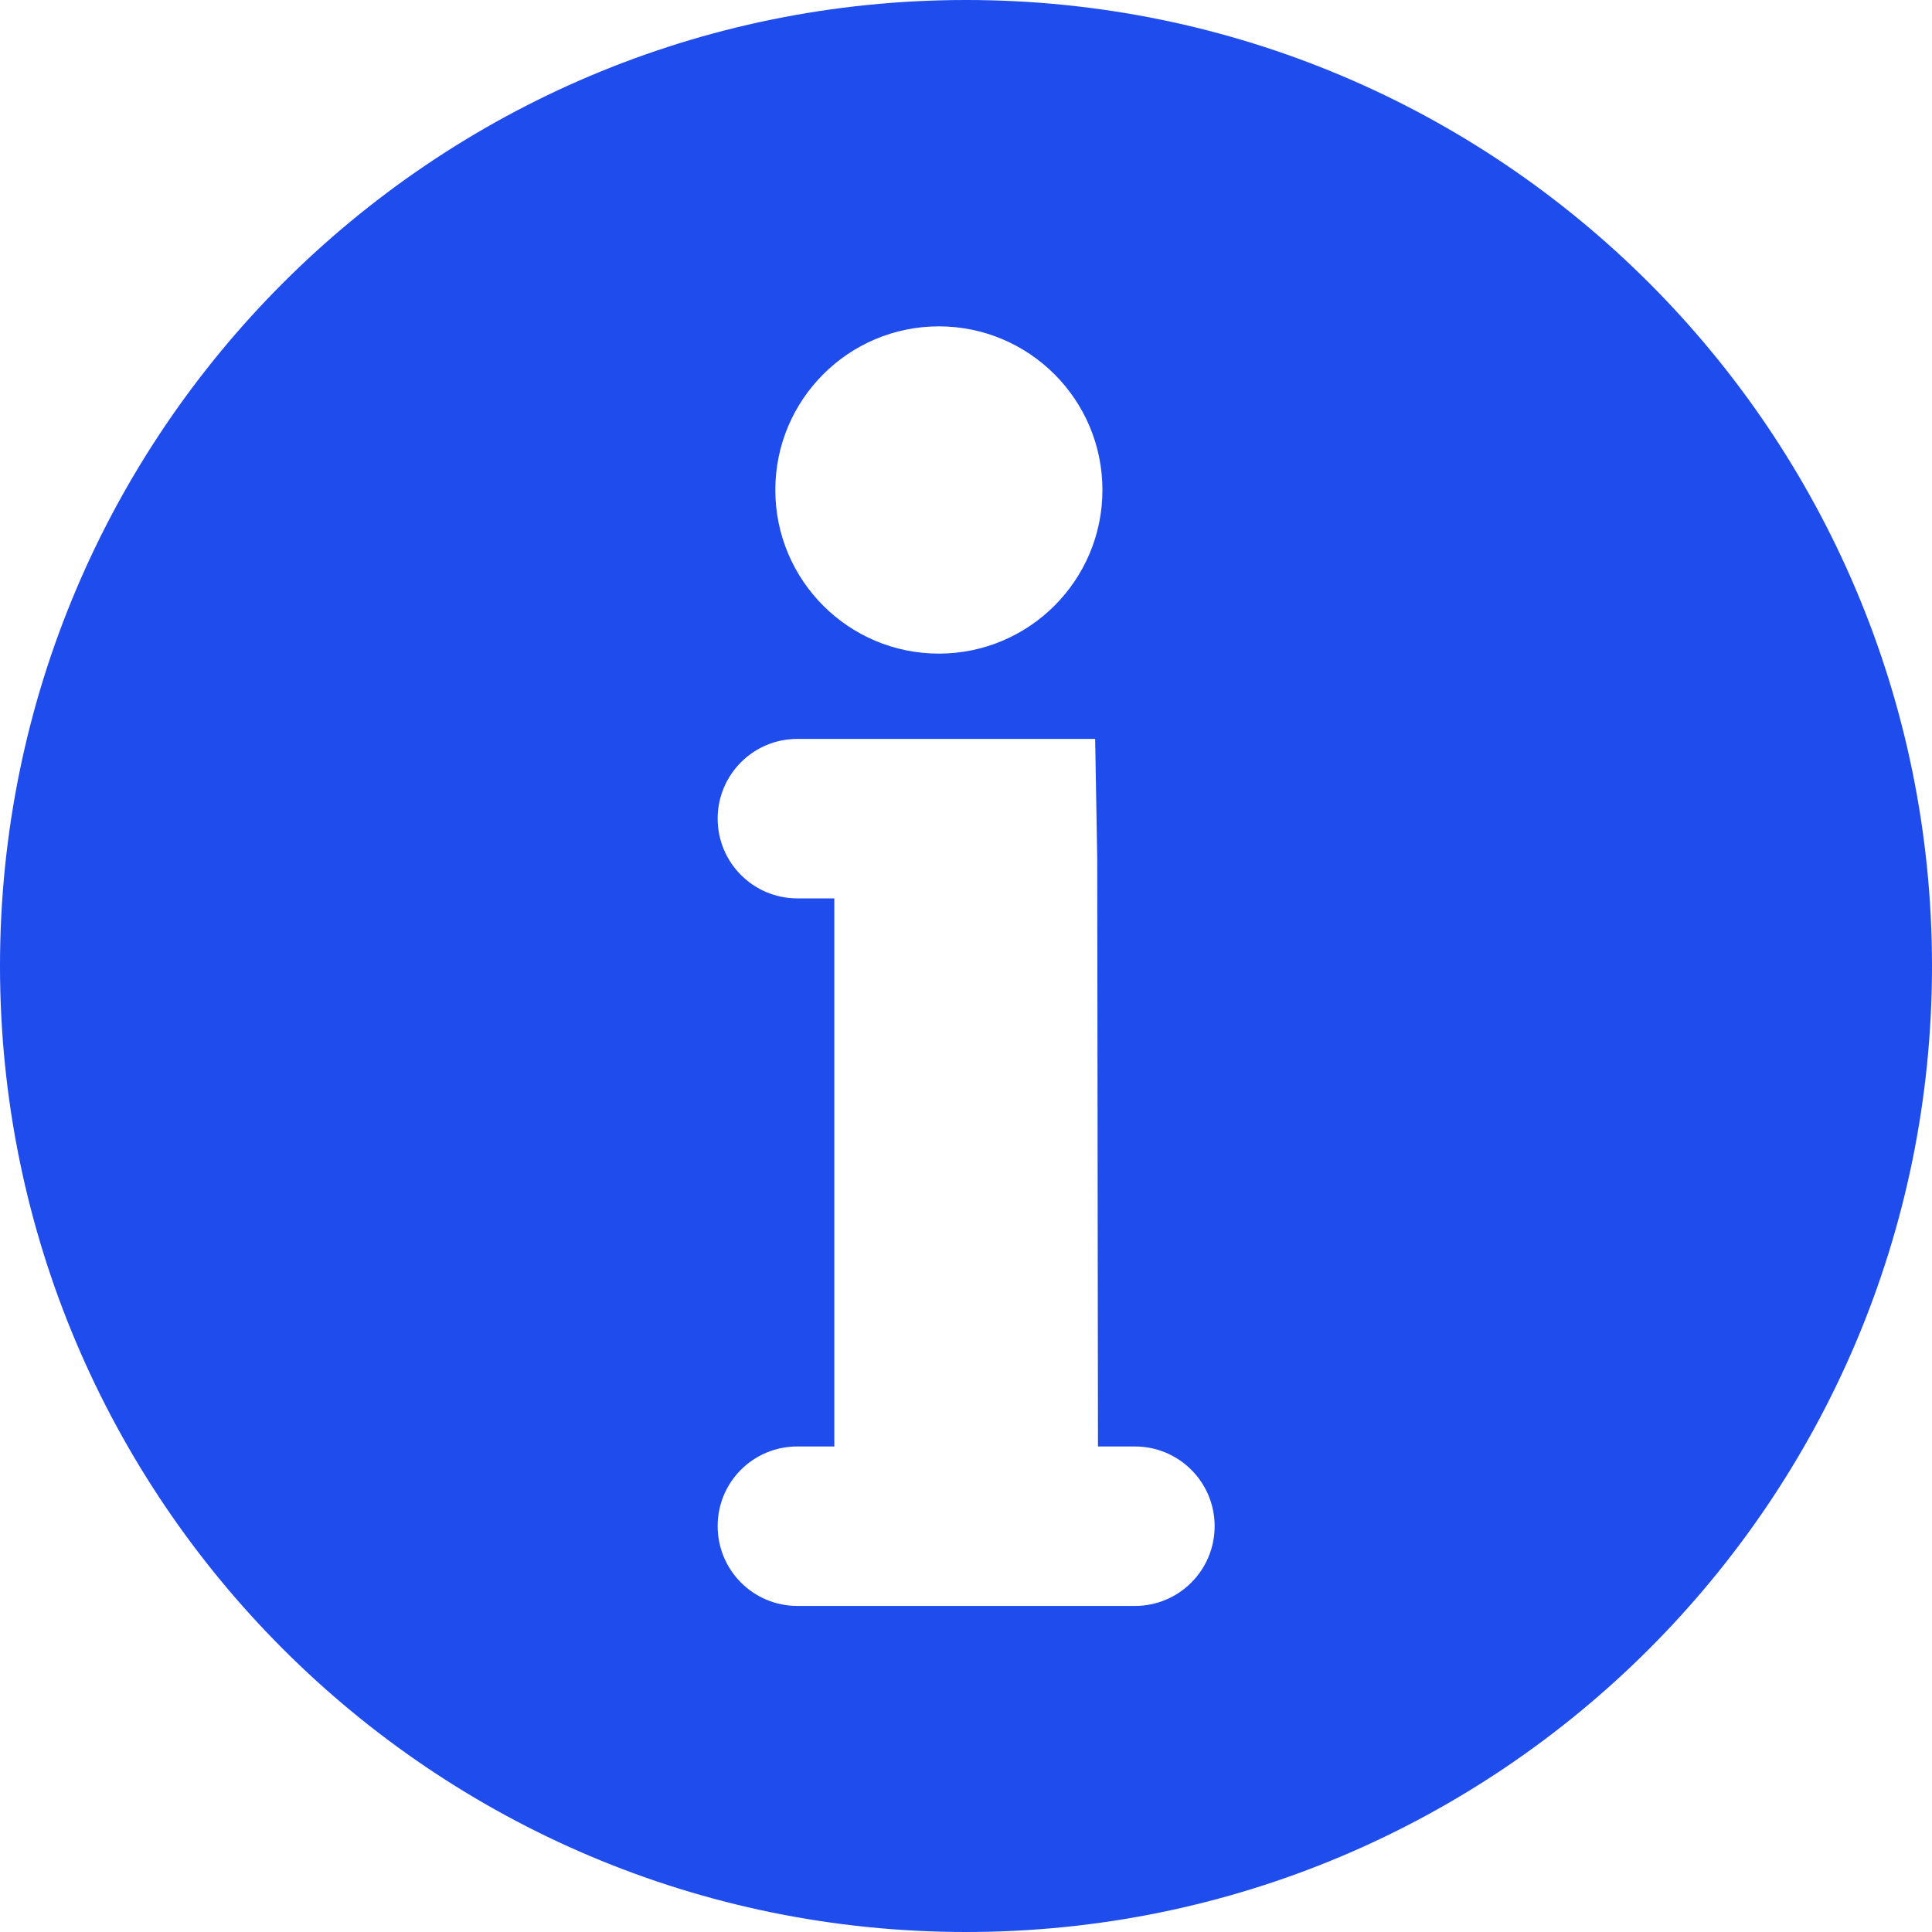 <svg width="13" height="13" viewBox="0 0 13 13" fill="none" xmlns="http://www.w3.org/2000/svg">
<path d="M6.5 0C2.911 0 0 2.911 0 6.5C0 10.089 2.911 13 6.5 13C10.089 13 13 10.089 13 6.5C13 2.911 10.091 0 6.5 0ZM5.217 3.297C5.217 2.689 5.71 2.196 6.317 2.196C6.925 2.196 7.418 2.689 7.418 3.297C7.418 3.905 6.925 4.398 6.317 4.398C5.71 4.398 5.217 3.905 5.217 3.297ZM7.637 10.806H5.365C5.07 10.806 4.829 10.567 4.829 10.269C4.829 9.972 5.068 9.733 5.365 9.733H5.614V6.045H5.365C5.07 6.045 4.829 5.806 4.829 5.508C4.829 5.213 5.068 4.972 5.365 4.972H7.369L7.383 5.772L7.388 9.733H7.637C7.932 9.733 8.173 9.972 8.173 10.269C8.173 10.567 7.932 10.806 7.637 10.806Z" fill="#1E4CED"/>
</svg>
